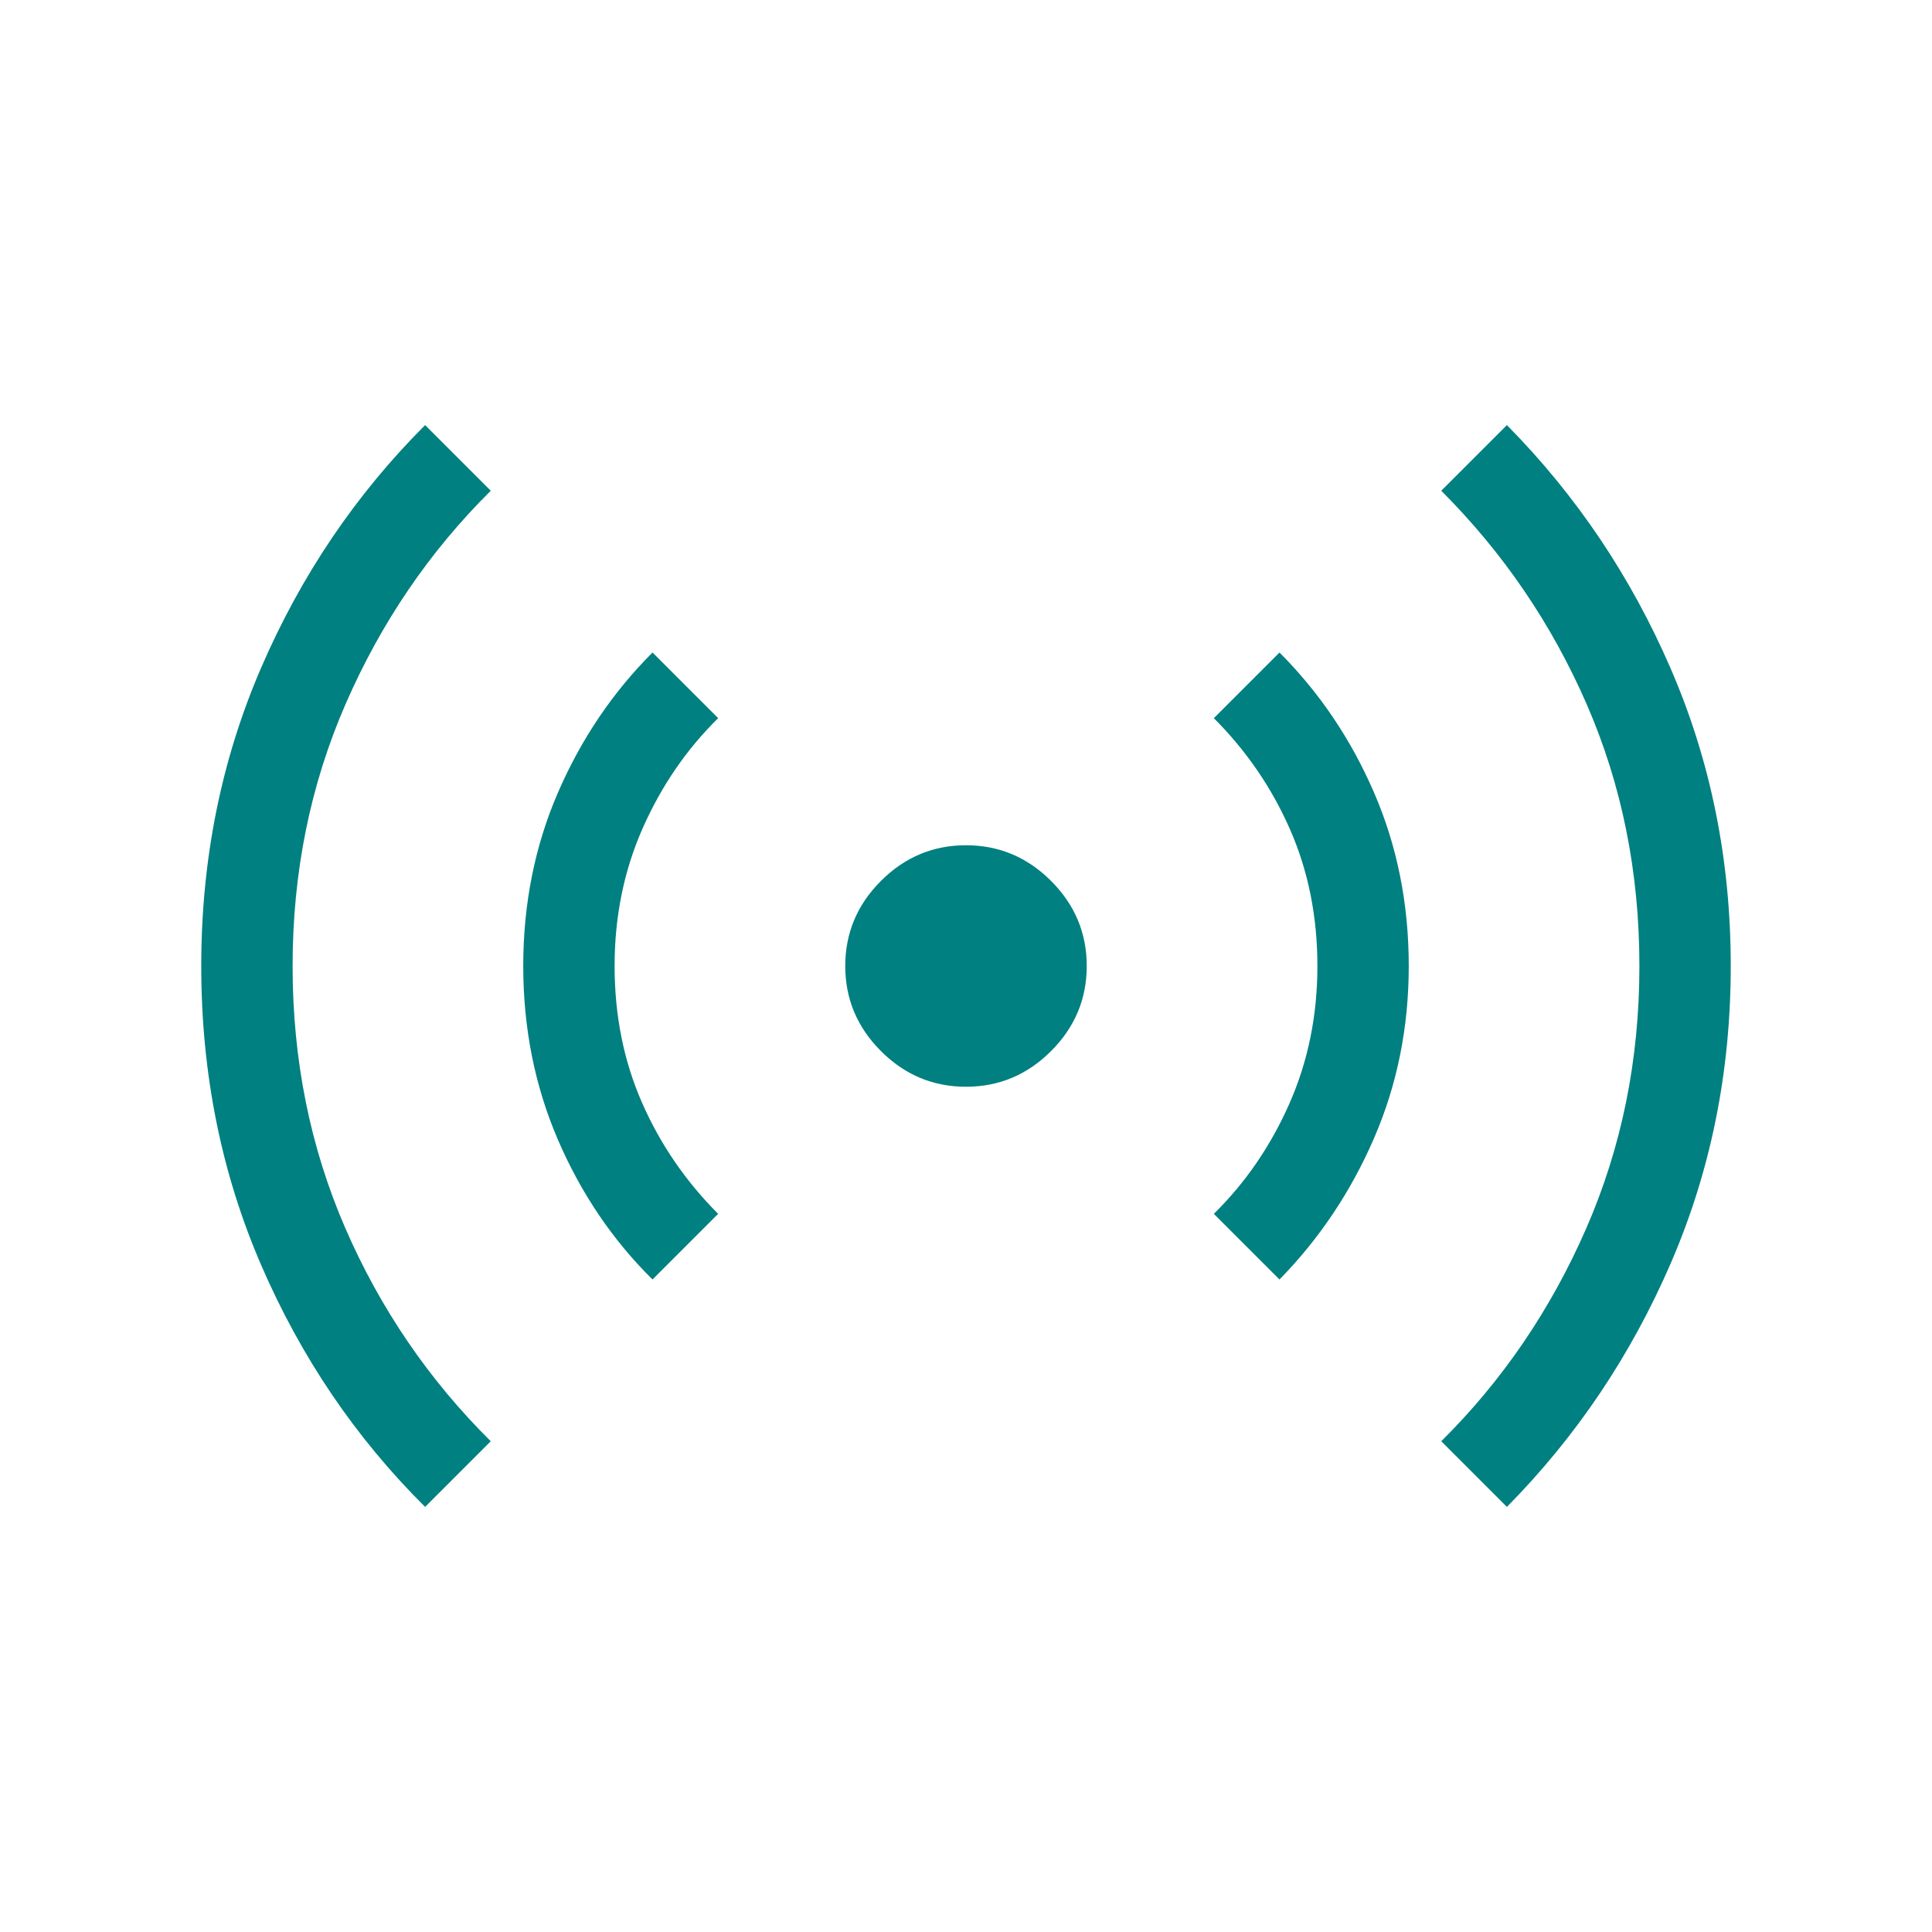 <svg xmlns="http://www.w3.org/2000/svg" height="48px" viewBox="0 -960 960 960" width="48px" fill="teal"><path d="M211.23-211.23q-51.69-51.31-81.46-120.16Q100-400.23 100-480q0-79.38 29.77-148.23t81.46-120.54l32.62 32.62q-45.62 45.23-72.04 105.77-26.42 60.53-26.42 130.38t26.11 130.08q26.12 60.23 72.35 106.07l-32.62 32.62Zm113-113q-29.69-29.31-46.96-69.35Q260-433.62 260-480t17.27-86.23q17.27-39.85 46.96-69.54l32.62 32.62q-23.62 23.23-37.54 54.77-13.92 31.53-13.92 68.38 0 36.85 13.61 67.88 13.62 31.04 37.85 55.27l-32.62 32.62ZM480-420q-24.54 0-42.27-17.73Q420-455.46 420-480q0-24.54 17.73-42.27Q455.46-540 480-540q24.54 0 42.27 17.73Q540-504.54 540-480q0 24.54-17.73 42.27Q504.54-420 480-420Zm155.77 95.77-32.62-32.62q23.62-23.23 37.54-54.77 13.92-31.53 13.92-68.38 0-36.85-13.61-67.88-13.62-31.04-37.85-55.27l32.62-32.62q29.69 29.69 46.96 69.54Q700-526.38 700-480q0 45.77-17.27 85.61-17.27 39.85-46.96 70.16Zm113 113-32.62-32.62q45.62-45.23 72.04-105.77 26.42-60.53 26.42-130.38T788.5-609.88q-26.12-60.04-72.35-106.27l32.62-32.62q51.69 52.31 81.46 121.16Q860-558.77 860-480q0 78.77-29.77 147.61-29.77 68.85-81.46 121.16Z"/></svg>